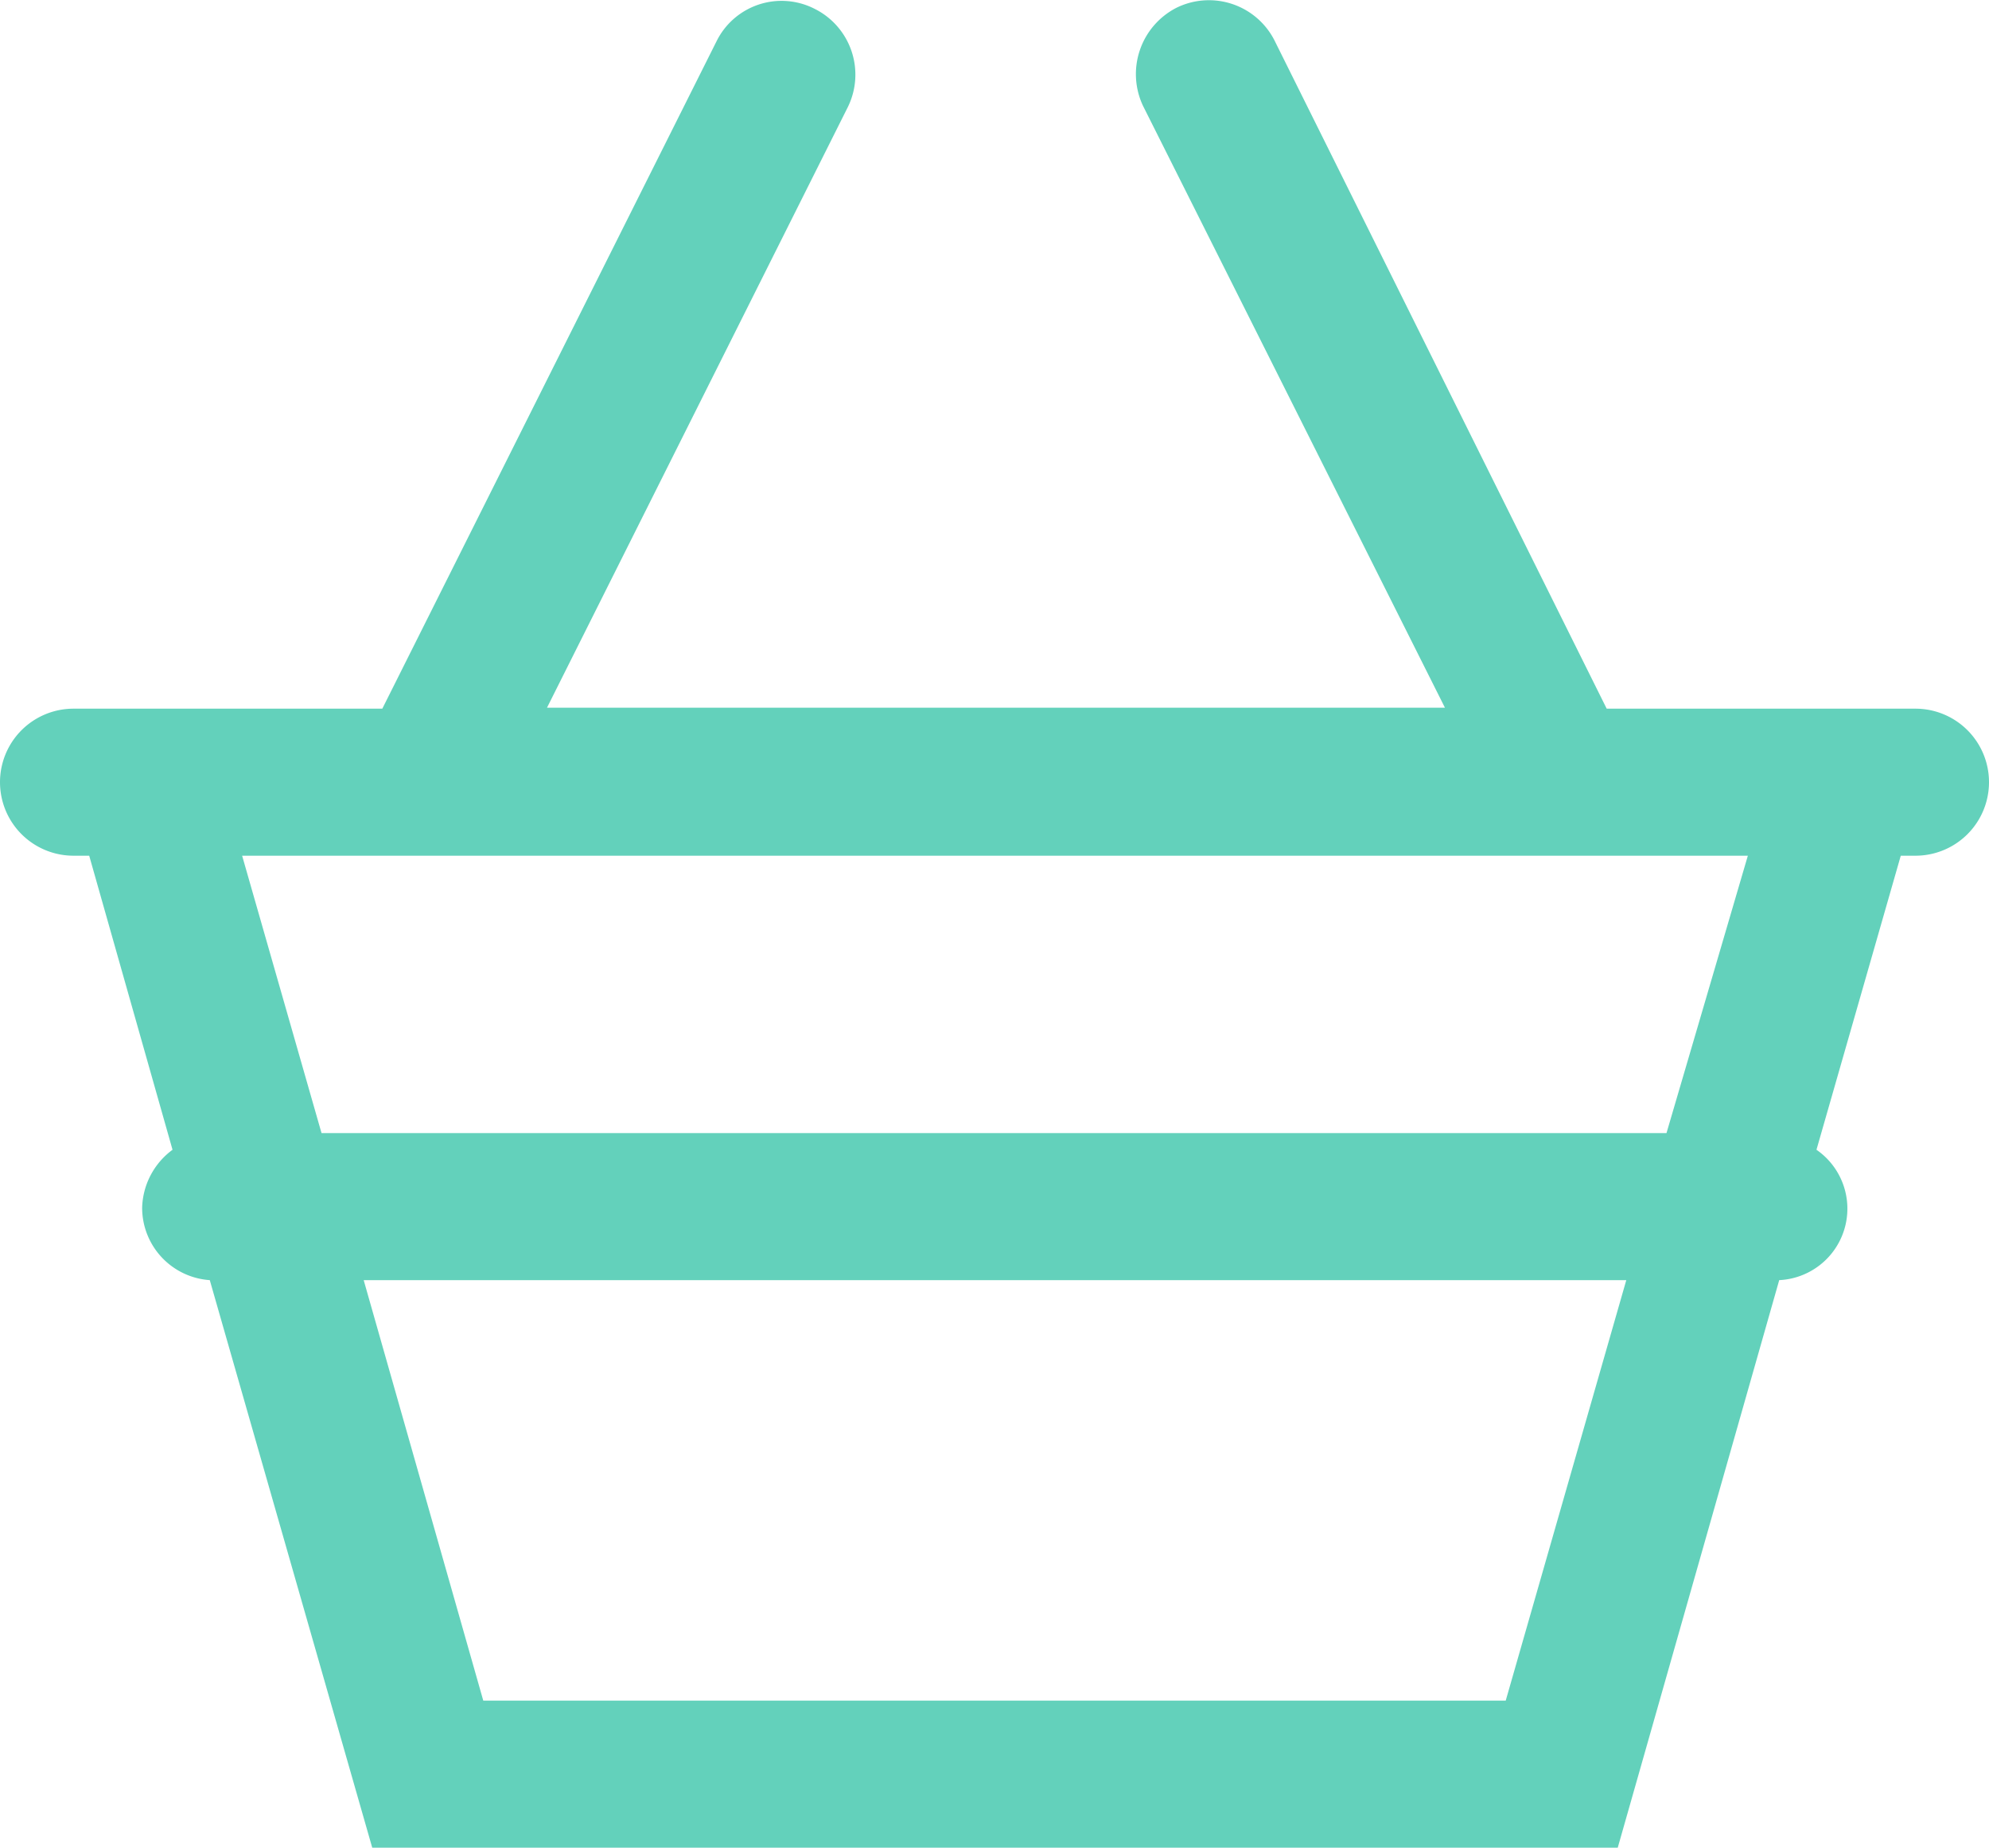 <svg xmlns="http://www.w3.org/2000/svg" viewBox="0 0 20.29 18.85"><defs><style>.cls-1{fill:#63d1bb;}</style></defs><title>Ресурс 1</title><g id="Слой_2" data-name="Слой 2"><g id="Layer_1" data-name="Layer 1"><path class="cls-1" d="M19.54,7.23H16.39L13,.41a.75.75,0,0,0-1-.33.76.76,0,0,0-.34,1l3.08,6.14H5.58L8.65,1.09a.75.75,0,0,0-.34-1,.74.74,0,0,0-1,.33L3.9,7.23H.75a.75.75,0,0,0,0,1.5H.91l.85,3a.76.76,0,0,0-.31.59.74.74,0,0,0,.69.74l1.66,5.8H16.5l1.65-5.8a.73.73,0,0,0,.38-1.33l.86-3h.15a.75.75,0,0,0,0-1.5ZM15.36,17.35H4.93L3.71,13.06H16.59ZM17,11.56H3.28L2.47,8.73H17.83Z"/></g></g></svg>